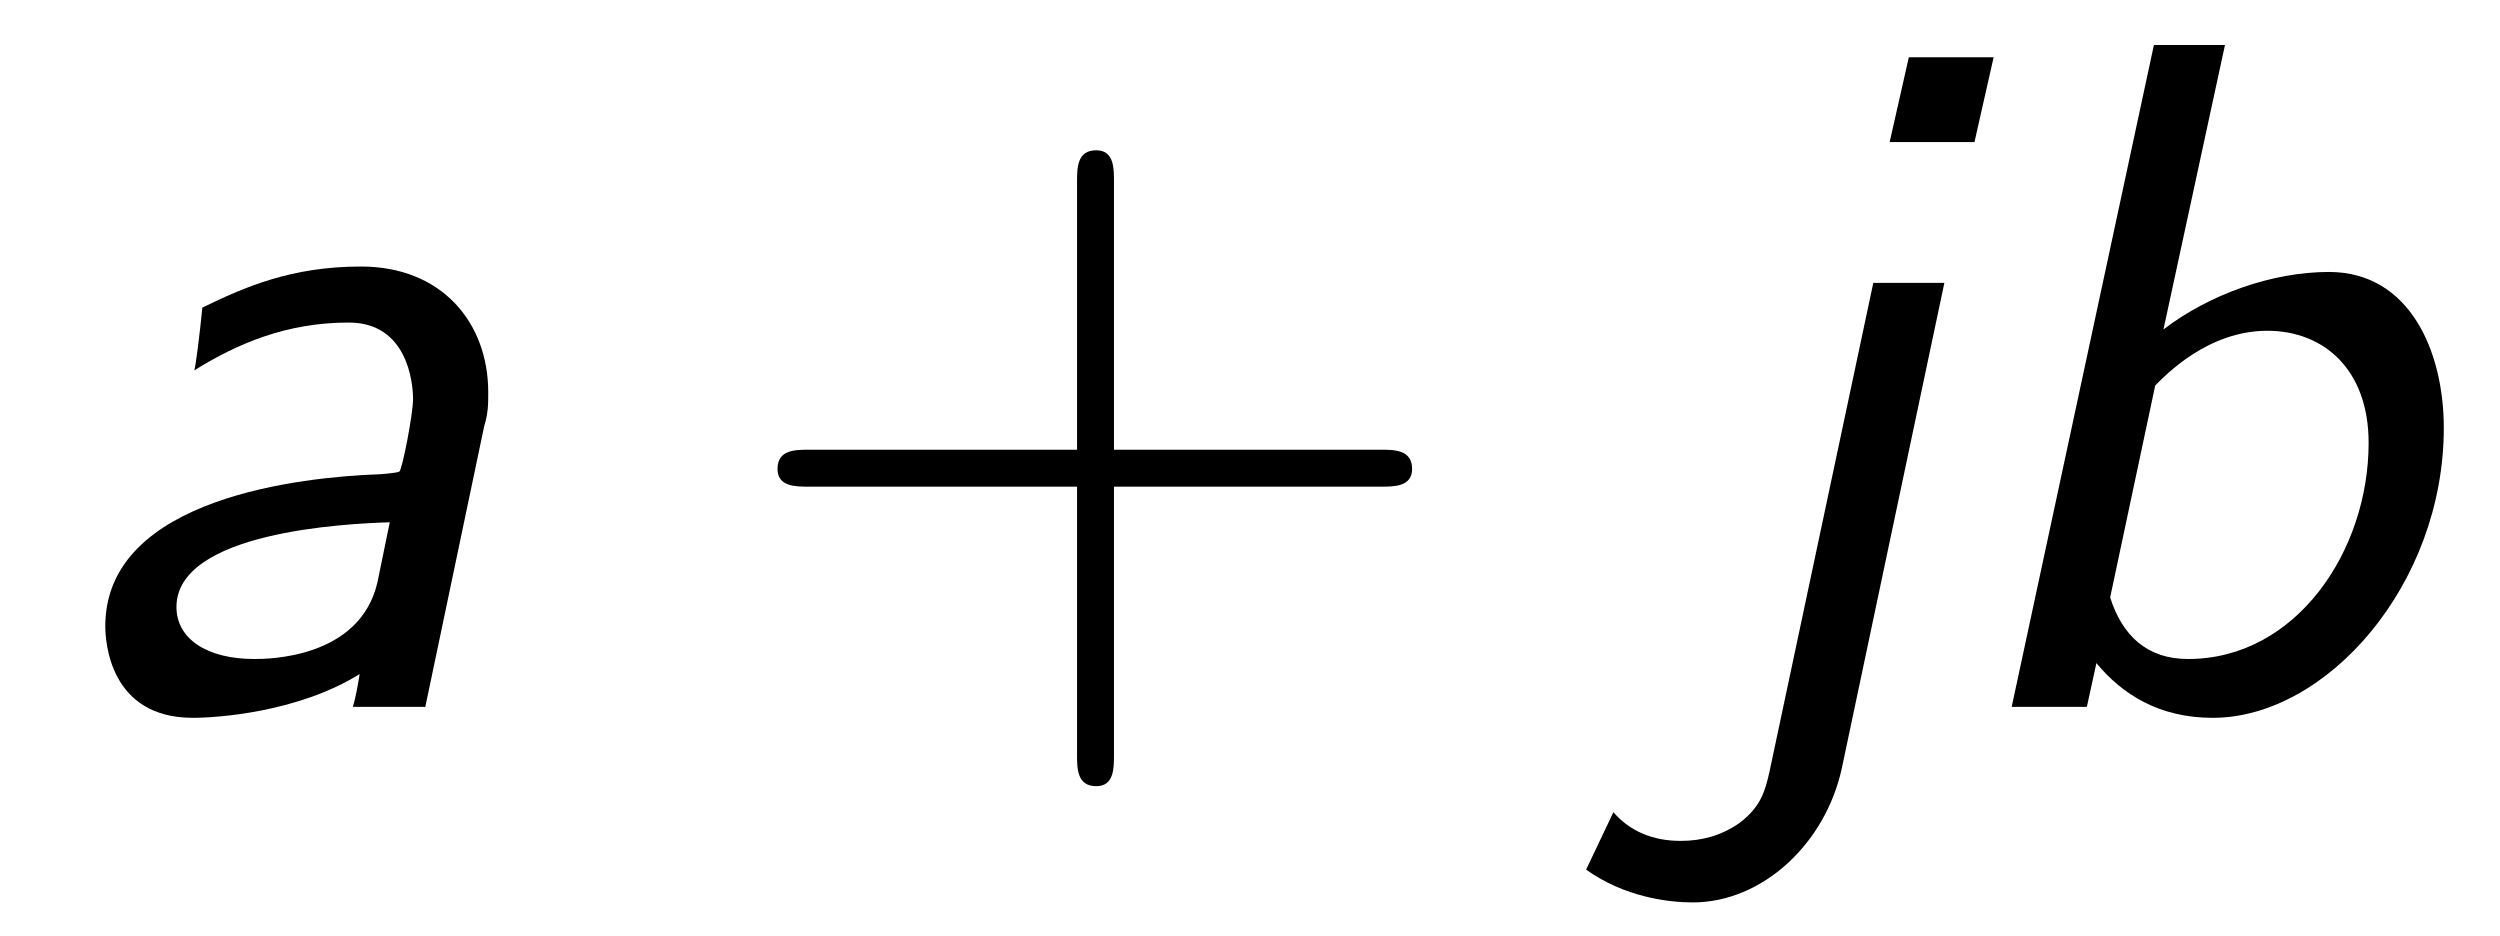 <?xml version="1.0" encoding="UTF-8"?>
<svg xmlns="http://www.w3.org/2000/svg" xmlns:xlink="http://www.w3.org/1999/xlink" viewBox="0 0 28.562 10.697">
<defs>
<g>
<g id="glyph-0-0">
<path d="M 5.031 -3.203 C 5.078 -3.359 5.078 -3.453 5.078 -3.594 C 5.078 -4.391 4.547 -5.031 3.625 -5.031 C 2.828 -5.031 2.297 -4.797 1.812 -4.562 C 1.781 -4.25 1.734 -3.875 1.719 -3.844 C 2.219 -4.156 2.781 -4.391 3.484 -4.391 C 4.156 -4.391 4.219 -3.703 4.219 -3.516 C 4.219 -3.344 4.094 -2.703 4.062 -2.688 C 4.031 -2.672 3.844 -2.656 3.797 -2.656 C 3 -2.625 0.703 -2.406 0.703 -0.922 C 0.703 -0.75 0.75 0.125 1.703 0.125 C 1.984 0.125 2.906 0.062 3.609 -0.375 C 3.594 -0.281 3.562 -0.094 3.531 0 L 4.359 0 Z M 3.812 -1.422 C 3.609 -0.547 2.547 -0.547 2.406 -0.547 C 1.859 -0.547 1.516 -0.781 1.516 -1.141 C 1.516 -2 3.453 -2.094 3.953 -2.109 Z M 3.812 -1.422 "/>
</g>
<g id="glyph-0-1">
<path d="M 3.594 -7.422 L 2.625 -7.422 L 2.406 -6.453 L 3.375 -6.453 Z M 1.031 0.75 C 0.984 0.953 0.938 1.141 0.688 1.328 C 0.484 1.469 0.266 1.531 0.016 1.531 C -0.297 1.531 -0.562 1.422 -0.75 1.203 L -1.062 1.859 C -0.625 2.172 -0.125 2.234 0.156 2.234 C 0.953 2.234 1.672 1.562 1.859 0.703 L 3.031 -4.844 L 2.219 -4.844 Z M 1.031 0.75 "/>
</g>
<g id="glyph-0-2">
<path d="M 3.328 -7.562 L 2.516 -7.562 L 0.891 0 L 1.75 0 L 1.859 -0.5 C 2.156 -0.141 2.578 0.125 3.188 0.125 C 4.484 0.125 5.828 -1.391 5.828 -3.188 C 5.828 -4.062 5.438 -4.969 4.516 -4.969 C 3.875 -4.969 3.156 -4.719 2.625 -4.312 Z M 2.531 -3.672 C 2.641 -3.781 3.125 -4.297 3.812 -4.297 C 4.453 -4.297 4.969 -3.859 4.969 -3.016 C 4.969 -1.781 4.141 -0.547 2.906 -0.547 C 2.438 -0.547 2.156 -0.812 2.016 -1.25 Z M 2.531 -3.672 "/>
</g>
<g id="glyph-1-0">
<path d="M 4.453 -2.516 L 7.5 -2.516 C 7.656 -2.516 7.859 -2.516 7.859 -2.719 C 7.859 -2.938 7.656 -2.938 7.5 -2.938 L 4.453 -2.938 L 4.453 -6 C 4.453 -6.156 4.453 -6.359 4.25 -6.359 C 4.031 -6.359 4.031 -6.156 4.031 -6 L 4.031 -2.938 L 0.969 -2.938 C 0.812 -2.938 0.609 -2.938 0.609 -2.719 C 0.609 -2.516 0.812 -2.516 0.969 -2.516 L 4.031 -2.516 L 4.031 0.547 C 4.031 0.703 4.031 0.906 4.25 0.906 C 4.453 0.906 4.453 0.703 4.453 0.547 Z M 4.453 -2.516 "/>
</g>
</g>
<clipPath id="clip-0">
<path clip-rule="nonzero" d="M 18 0 L 28 0 L 28 10.695 L 18 10.695 Z M 18 0 "/>
</clipPath>
</defs>
<g fill="rgb(0%, 0%, 0%)" fill-opacity="1">
<use xlink:href="#glyph-0-0" x="0.5" y="8.076"/>
</g>
<g fill="rgb(0%, 0%, 0%)" fill-opacity="1">
<use xlink:href="#glyph-1-0" x="8.274" y="8.076"/>
</g>
<g clip-path="url(#clip-0)">
<g fill="rgb(0%, 0%, 0%)" fill-opacity="1">
<use xlink:href="#glyph-0-1" x="19.183" y="8.076"/>
<use xlink:href="#glyph-0-2" x="22.092" y="8.076"/>
</g>
</g>
</svg>

